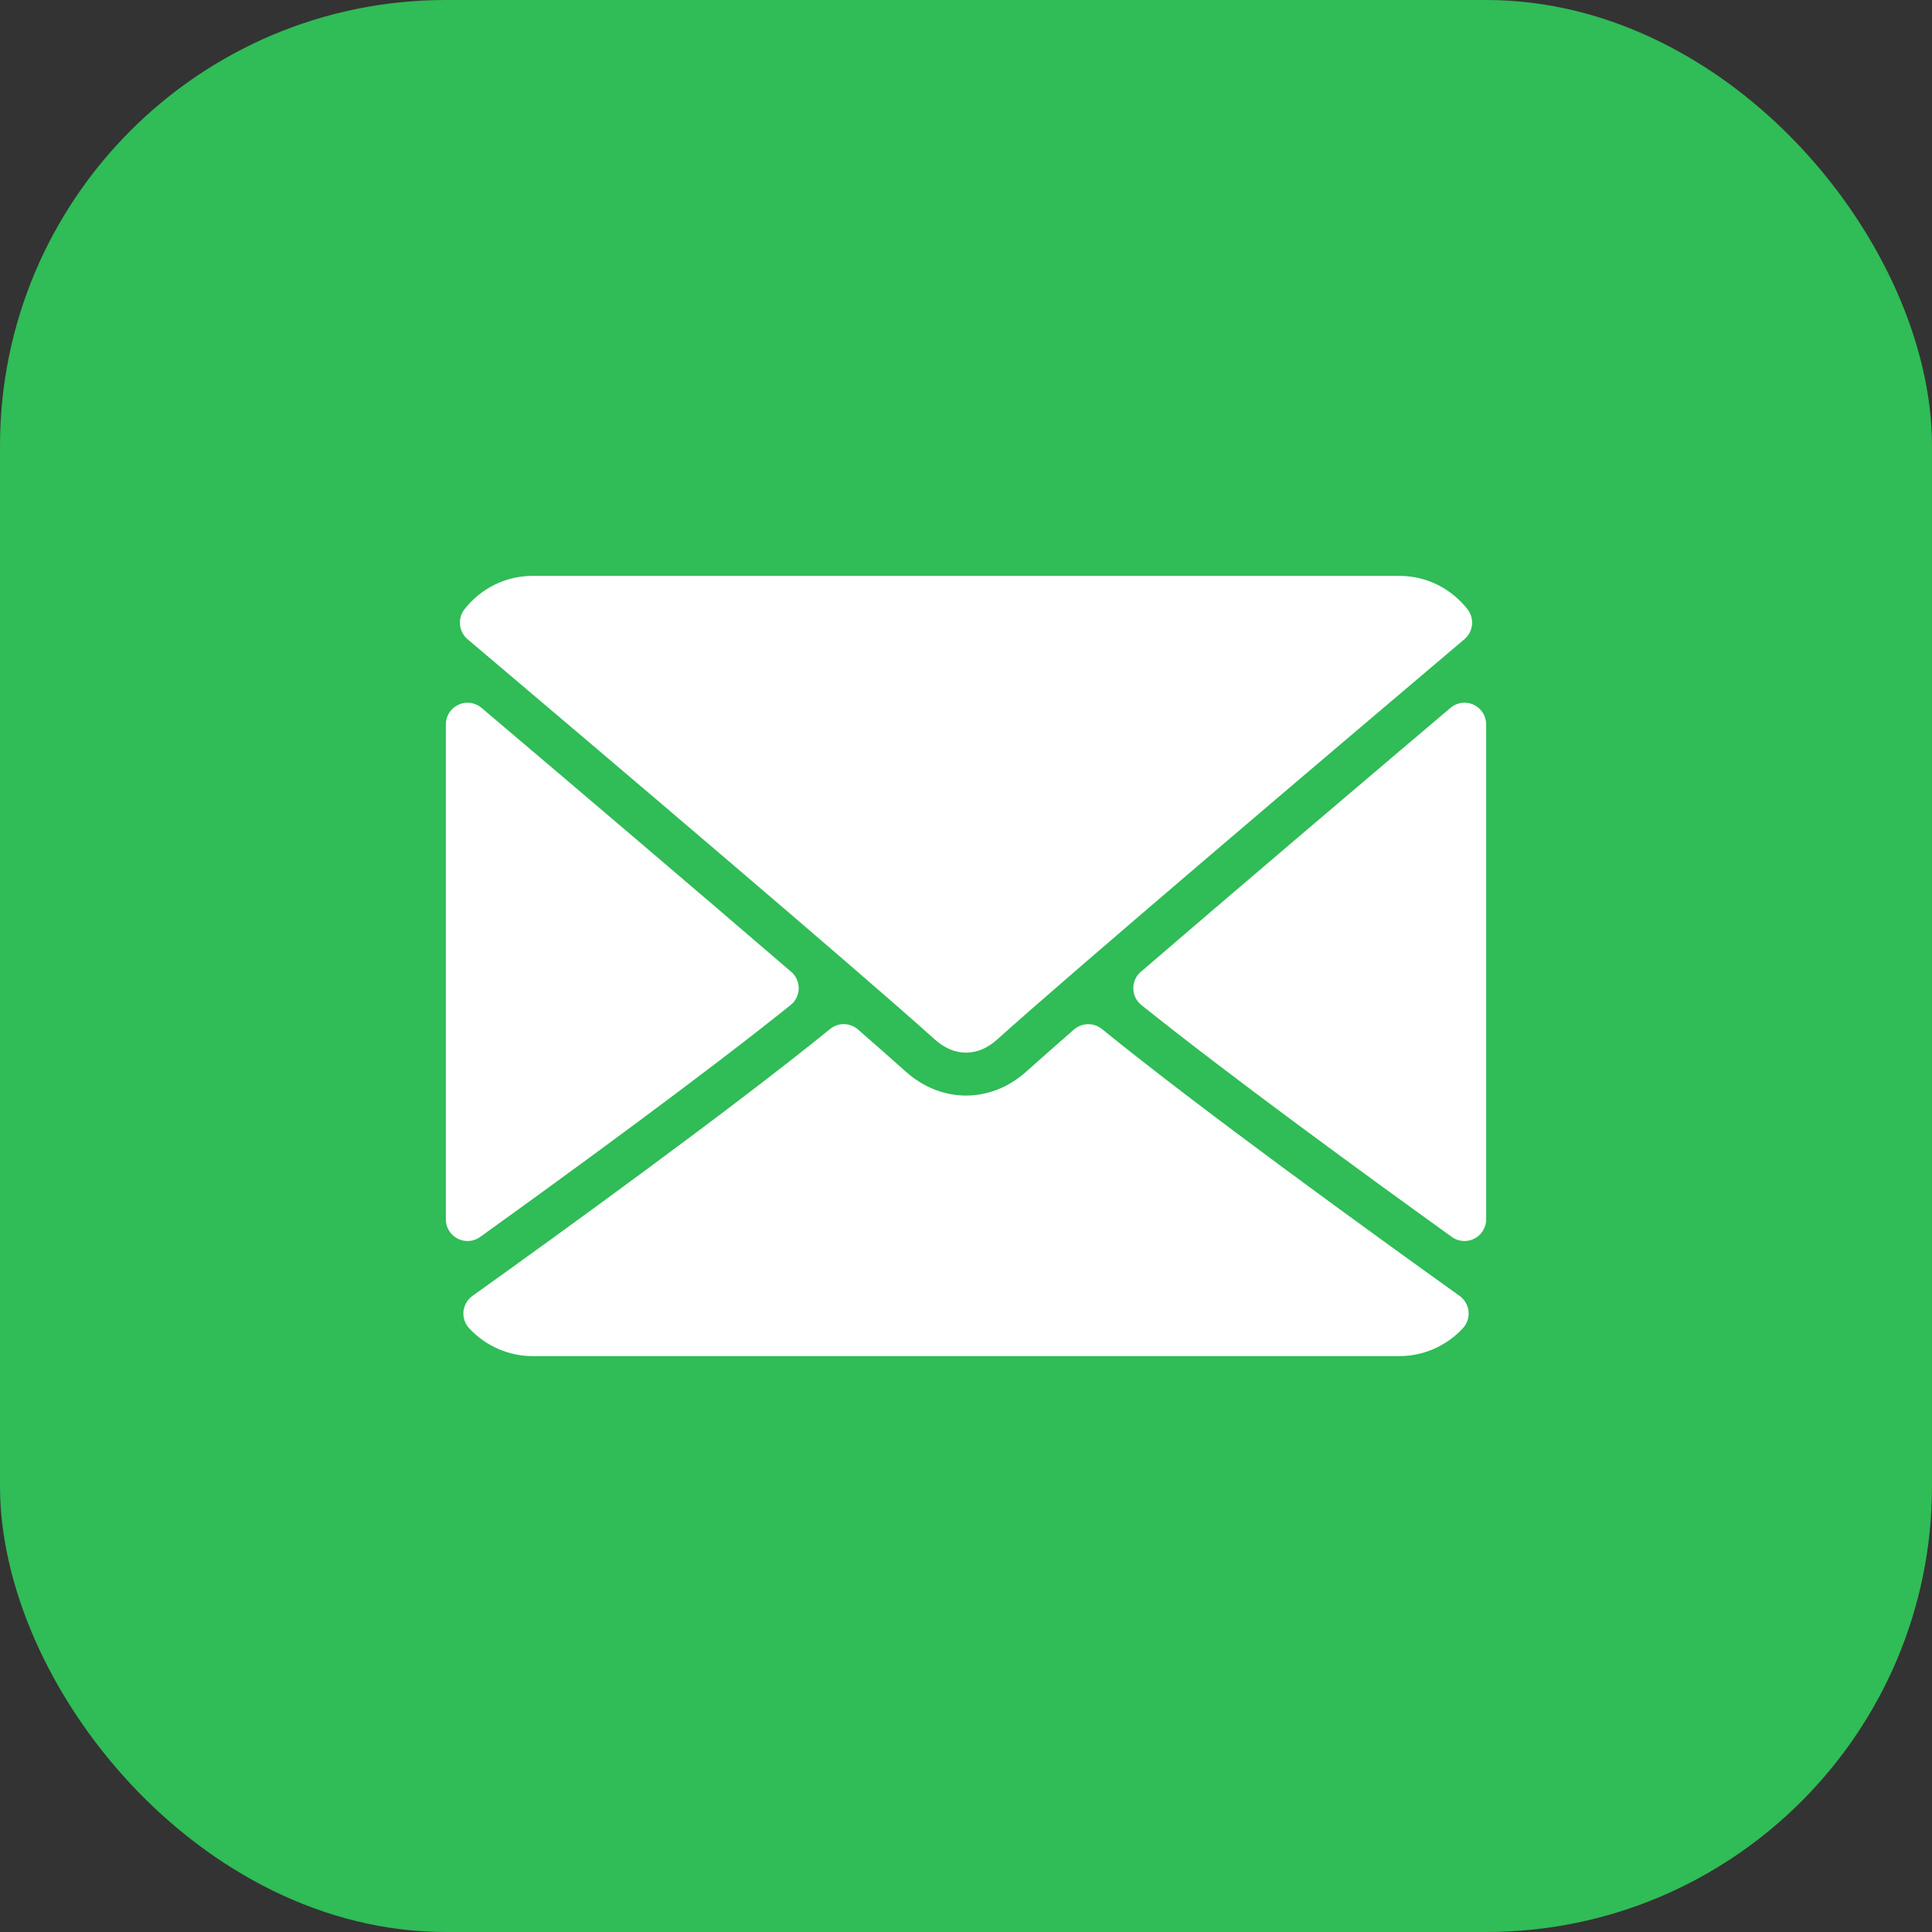 <svg width="26" height="26" viewBox="0 0 26 26" fill="none" xmlns="http://www.w3.org/2000/svg">
    <rect x="0" y="0" width="26" height="26" fill="#333333" stroke="none"/>
    <rect width="26" height="26" rx="6" fill="#30BC57" />
    <g clip-path="url(#clip0_34_816)">
        <path d="M6.292 8.602C8.214 10.229 11.585 13.092 12.576 13.985C12.709 14.105 12.852 14.166 13 14.166C13.148 14.166 13.29 14.106 13.423 13.986C14.415 13.092 17.786 10.229 19.708 8.602C19.827 8.501 19.846 8.323 19.749 8.199C19.525 7.914 19.191 7.75 18.833 7.75H7.167C6.809 7.75 6.475 7.914 6.251 8.199C6.154 8.323 6.173 8.501 6.292 8.602ZM19.831 9.484C19.78 9.46 19.724 9.452 19.669 9.459C19.614 9.467 19.562 9.49 19.52 9.526C18.261 10.593 16.603 12.002 15.353 13.078C15.32 13.105 15.295 13.14 15.277 13.179C15.259 13.218 15.251 13.261 15.252 13.304C15.252 13.347 15.262 13.389 15.281 13.427C15.3 13.466 15.328 13.499 15.361 13.526C16.523 14.457 18.274 15.737 19.538 16.646C19.588 16.682 19.647 16.701 19.708 16.701C19.754 16.701 19.799 16.691 19.841 16.669C19.889 16.645 19.929 16.608 19.957 16.562C19.985 16.516 20 16.463 20 16.41V9.748C20 9.693 19.984 9.638 19.954 9.591C19.924 9.544 19.881 9.507 19.831 9.484ZM6.462 16.646C7.727 15.737 9.478 14.457 10.639 13.526C10.673 13.499 10.7 13.466 10.719 13.427C10.738 13.389 10.748 13.347 10.749 13.304C10.749 13.261 10.741 13.218 10.723 13.179C10.706 13.14 10.68 13.105 10.647 13.078C9.397 12.002 7.739 10.593 6.48 9.526C6.438 9.49 6.386 9.467 6.331 9.459C6.276 9.452 6.22 9.46 6.169 9.484C6.119 9.507 6.076 9.544 6.046 9.591C6.016 9.638 6 9.693 6 9.748L6 16.41C6 16.519 6.061 16.619 6.159 16.669C6.2 16.69 6.245 16.701 6.292 16.701C6.353 16.701 6.412 16.682 6.462 16.646Z" fill="white" />
        <path d="M19.643 17.44C18.422 16.566 16.172 14.938 14.829 13.848C14.72 13.759 14.562 13.762 14.454 13.854C14.191 14.084 13.97 14.278 13.814 14.419C13.334 14.852 12.667 14.852 12.186 14.418C12.03 14.278 11.809 14.084 11.546 13.854C11.439 13.761 11.28 13.758 11.171 13.848C9.833 14.934 7.581 16.565 6.358 17.44C6.324 17.464 6.296 17.495 6.275 17.531C6.254 17.567 6.242 17.607 6.237 17.648C6.233 17.689 6.238 17.731 6.251 17.77C6.264 17.809 6.286 17.845 6.314 17.876C6.535 18.114 6.846 18.25 7.167 18.25H18.833C19.154 18.25 19.465 18.114 19.686 17.876C19.715 17.845 19.736 17.809 19.749 17.77C19.762 17.731 19.767 17.689 19.763 17.648C19.759 17.607 19.746 17.567 19.725 17.531C19.704 17.495 19.676 17.464 19.643 17.44Z" fill="white" />
    </g>
    <defs>
        <clipPath id="clip0_34_816">
            <rect width="14" height="14" fill="white" transform="translate(6 6)" />
        </clipPath>
    </defs>
</svg>
